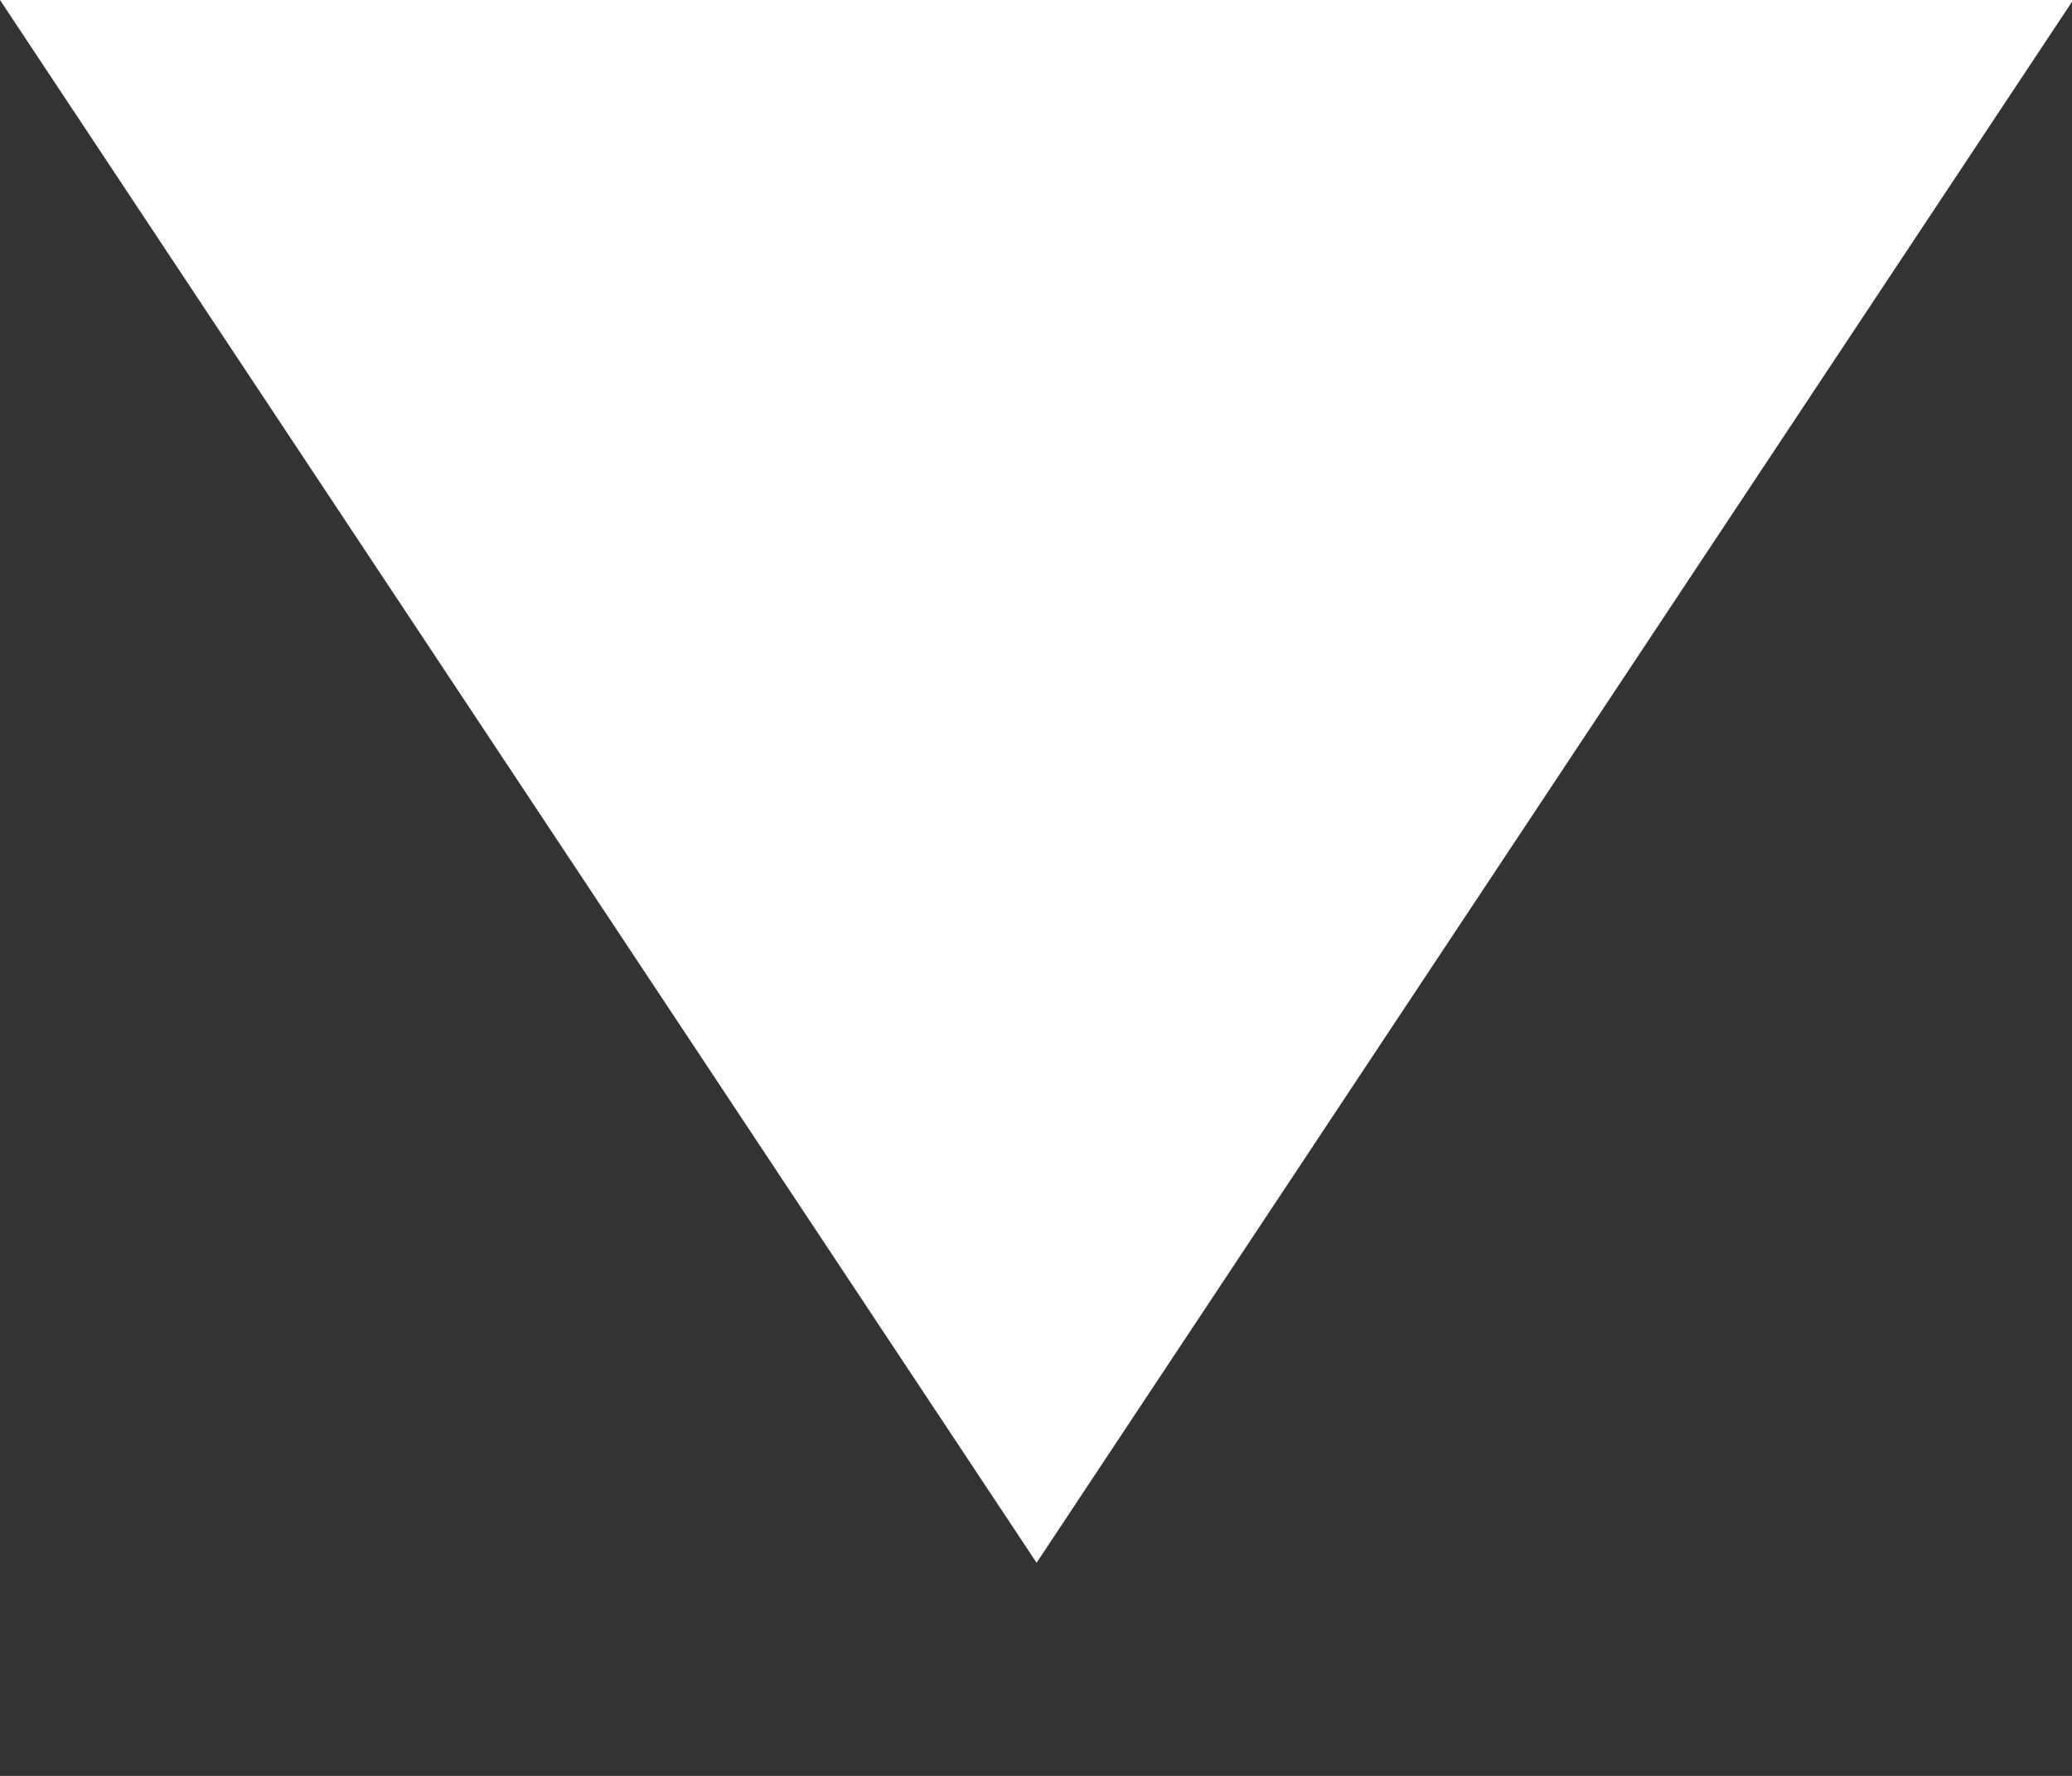 <svg width="7" height="6" viewBox="0 0 7 6" xmlns="http://www.w3.org/2000/svg"><rect x="0" y="0" width="7" height="6" fill="#333333" stroke="none"/><title>Shape</title><path d="M0 0h7.004L3.502 5.28 0 0z" fill="#FFF" fill-rule="evenodd"/></svg>